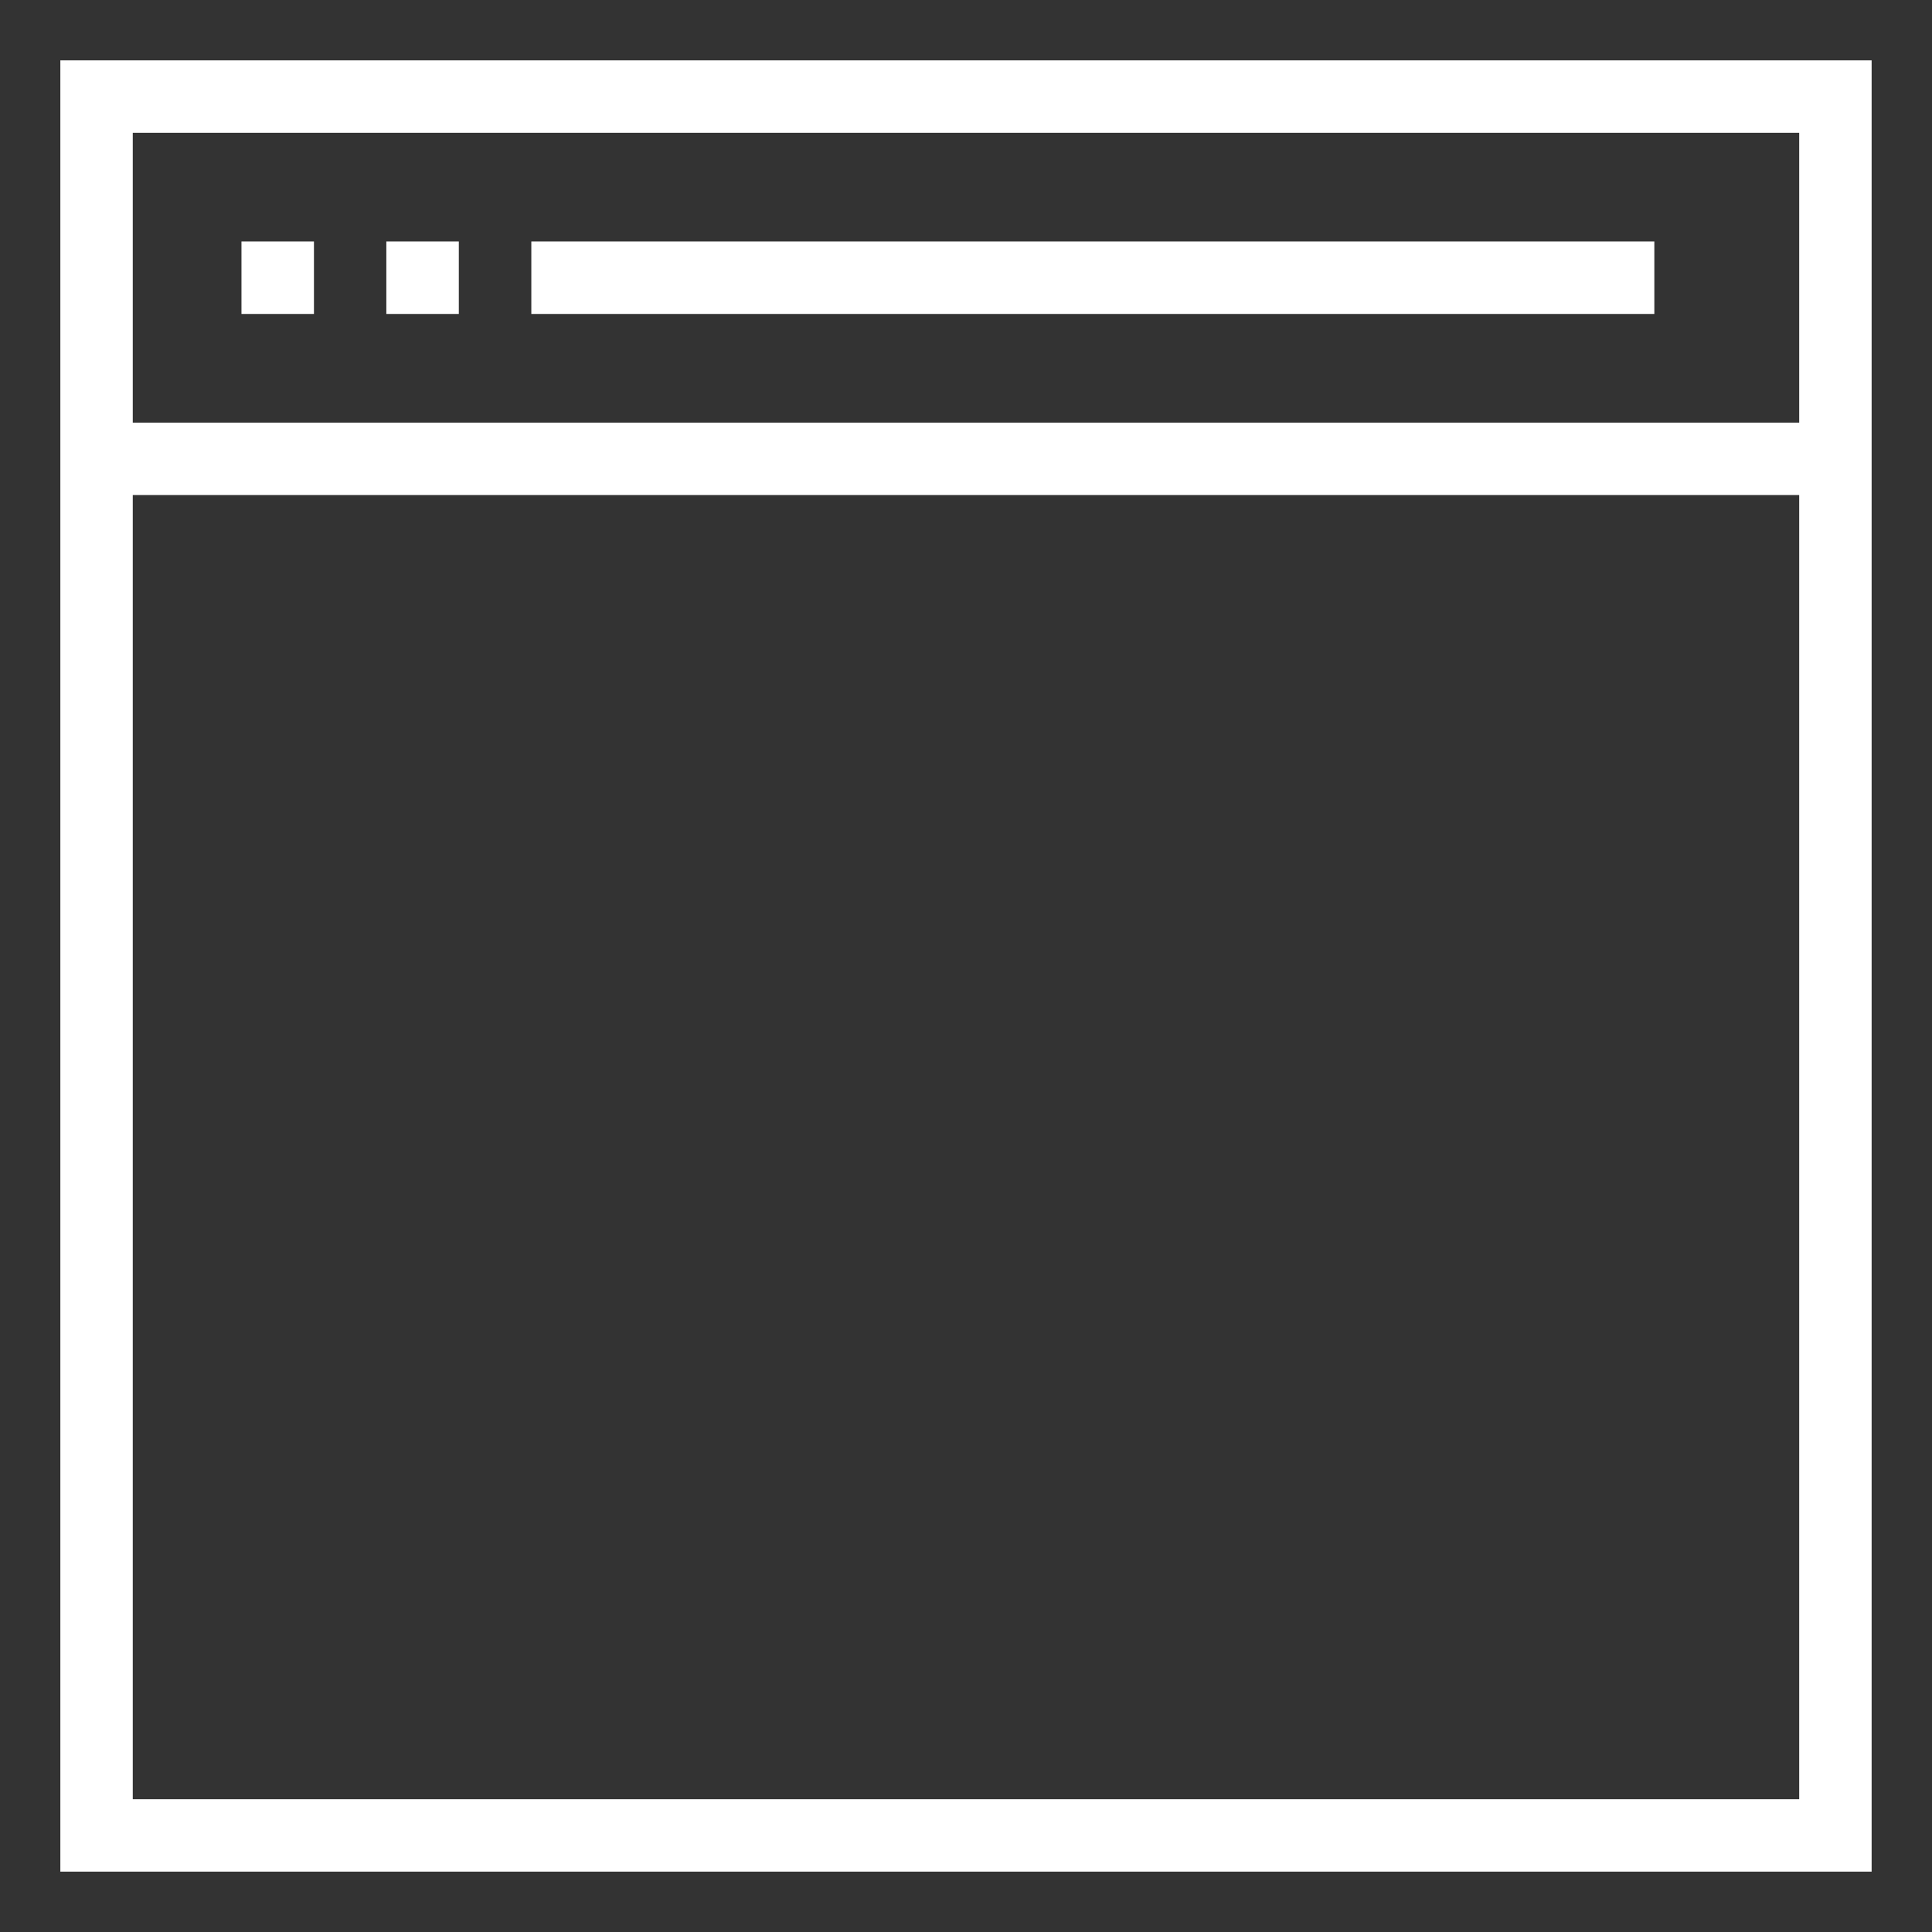 <svg xmlns="http://www.w3.org/2000/svg" width="64" height="64" viewBox="0 0 64 64"><rect x="0" y="0" width="64" height="64" fill="#333333" stroke="none"/><g fill="#FFF"><path d="M4.398 16.399h55.203v43.202H4.398V16.399zm0-12h55.203V14H4.398V4.399zM1.999 62H62V2H1.999v60z"/><path d="M17.601 7.999h37.201V10.4H17.601zm-9.602 0H10.4V10.4H7.999zm4.799 0h2.401V10.4h-2.401z"/></g></svg>